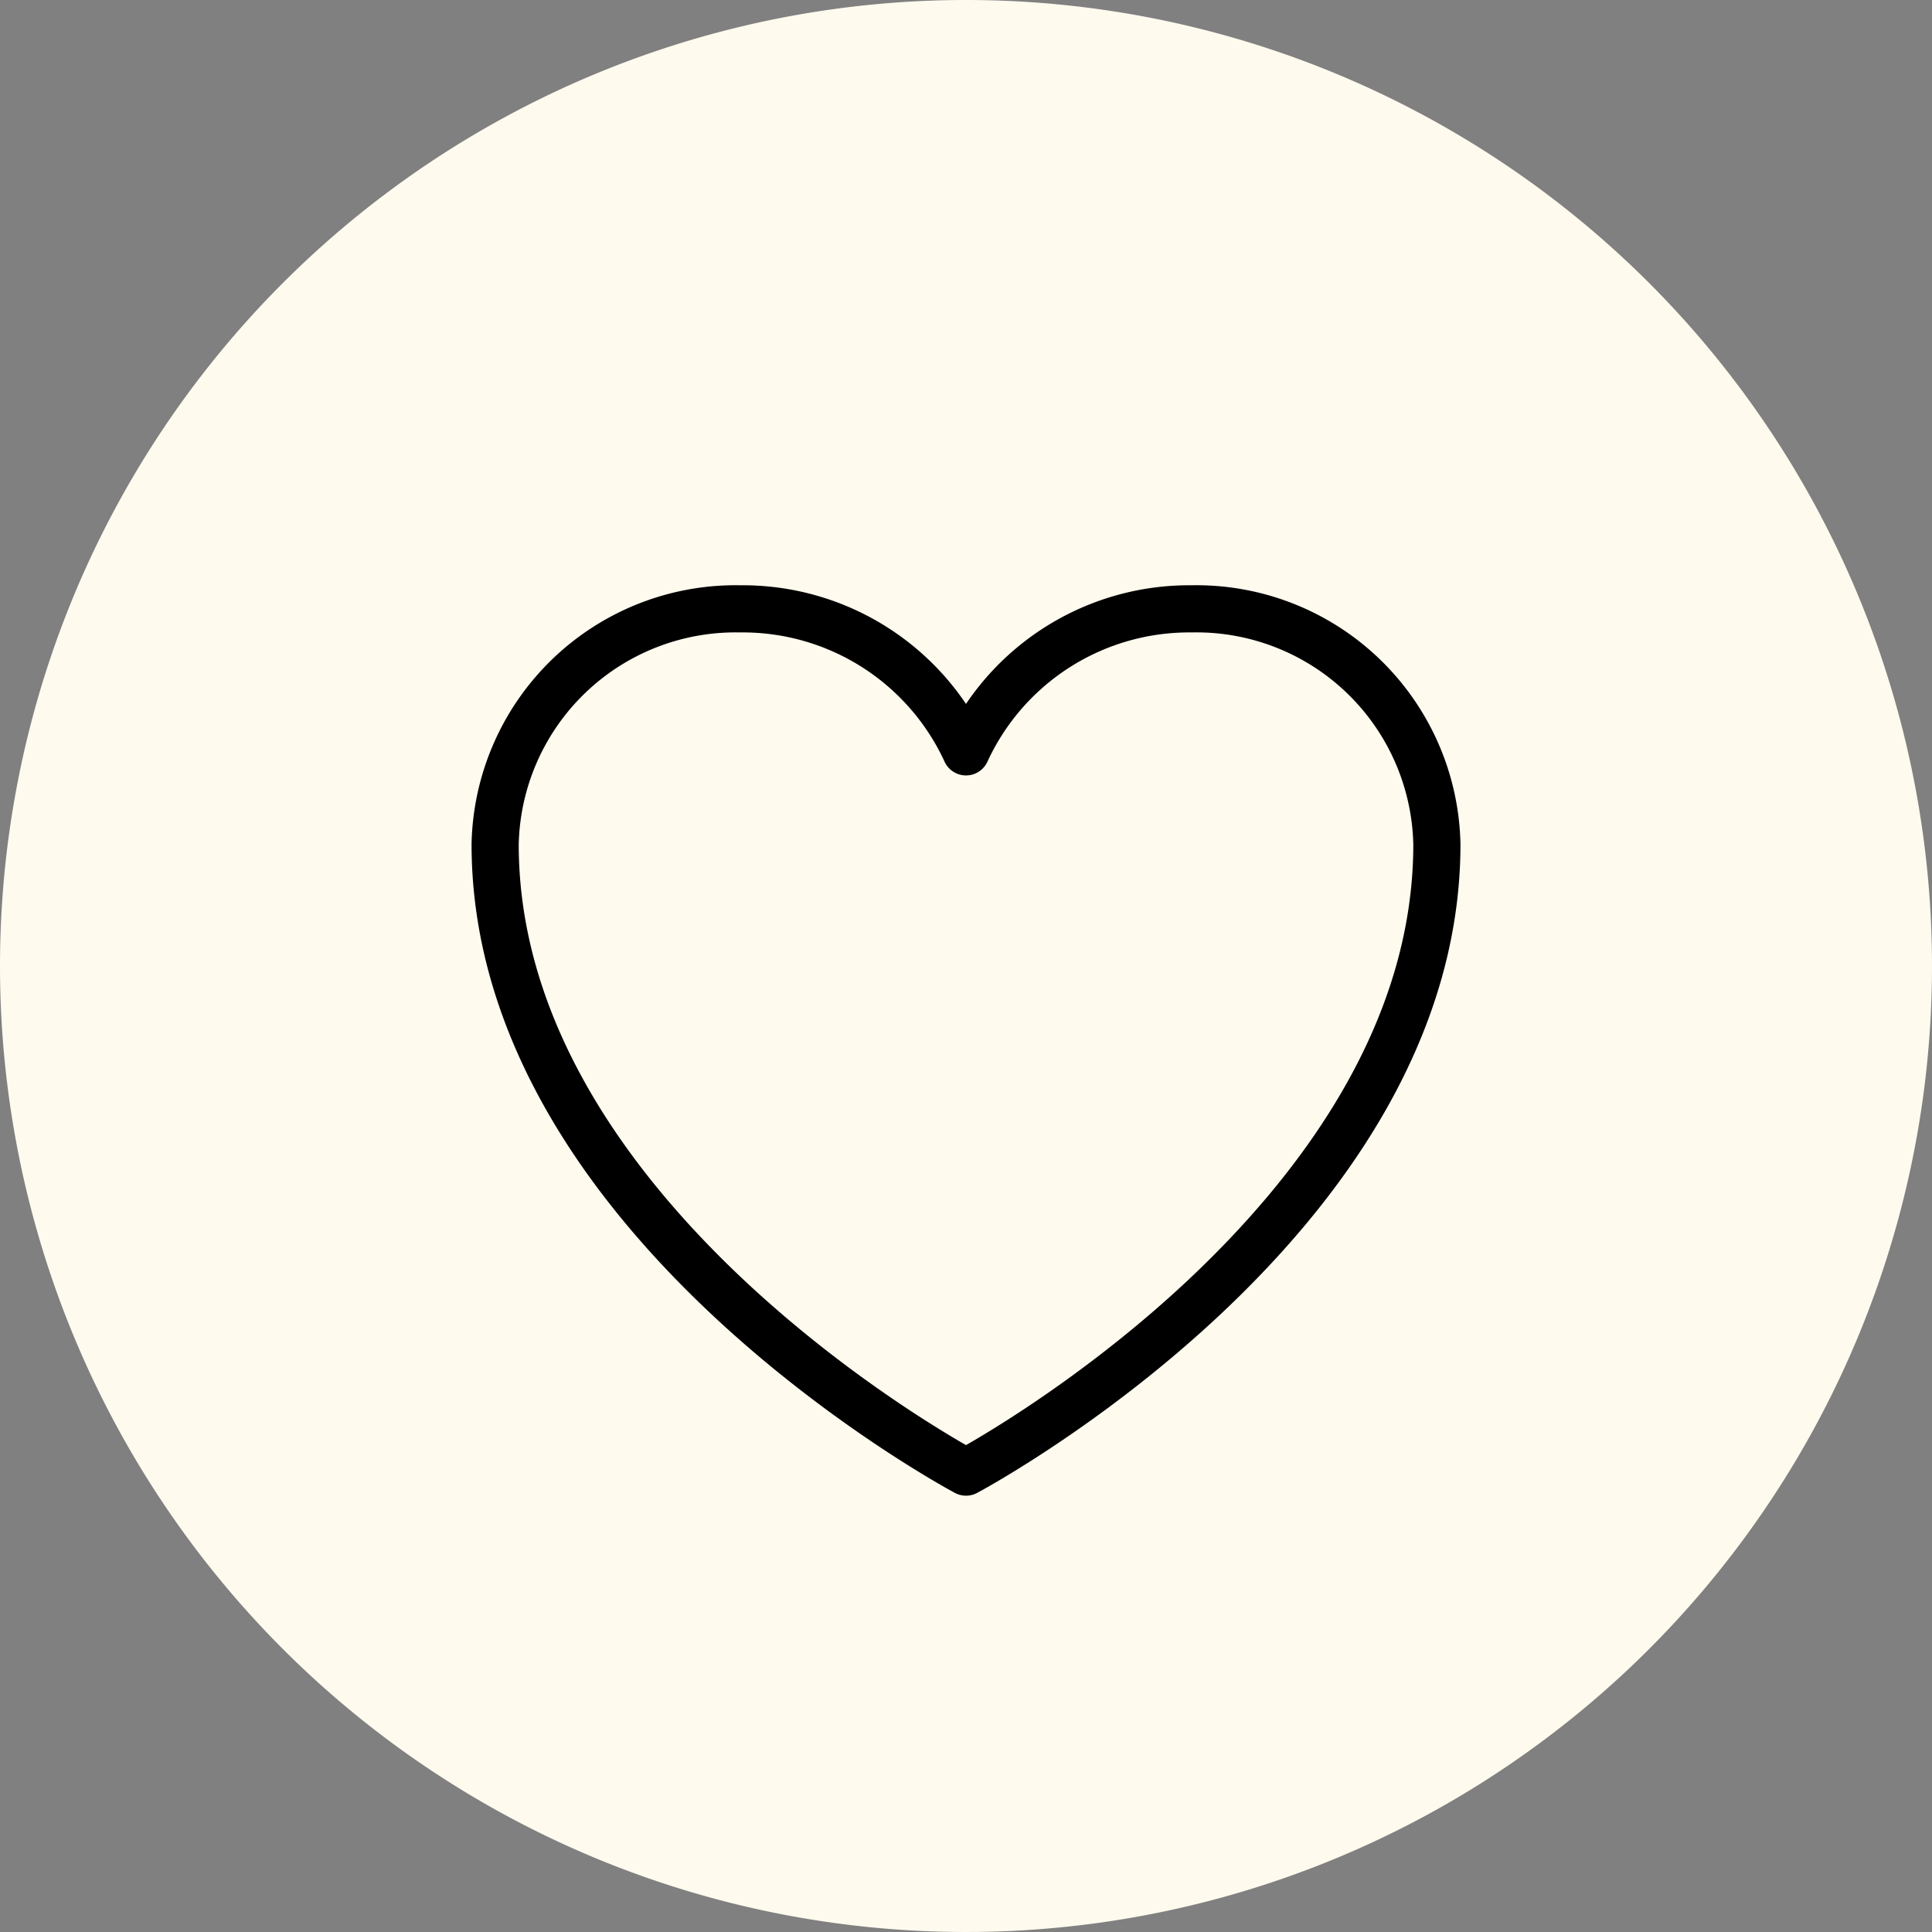<svg xmlns="http://www.w3.org/2000/svg" width="81.944" height="81.944" viewBox="0 0 81.944 81.944"><rect x="0" y="0" width="81.944" height="81.944" fill="#808080" stroke="none"/><g transform="translate(2396.782 18283.781)" style="isolation:isolate"><path d="M40.972,0A40.972,40.972,0,1,1,0,40.972,40.972,40.972,0,0,1,40.972,0Z" transform="translate(-2396.782 -18283.781)" fill="#fffaee"/><path d="M42.943,13.736A10.2,10.2,0,0,0,32.54,3.75a10.42,10.42,0,0,0-9.569,6.065A10.421,10.421,0,0,0,13.4,3.75,10.2,10.2,0,0,0,3,13.736C3,29.757,22.972,40.364,22.972,40.364S42.943,29.757,42.943,13.736Z" transform="translate(-2378.781 -18261.707)" fill="none" stroke="#000" stroke-linecap="round" stroke-linejoin="round" stroke-width="2"/></g></svg>